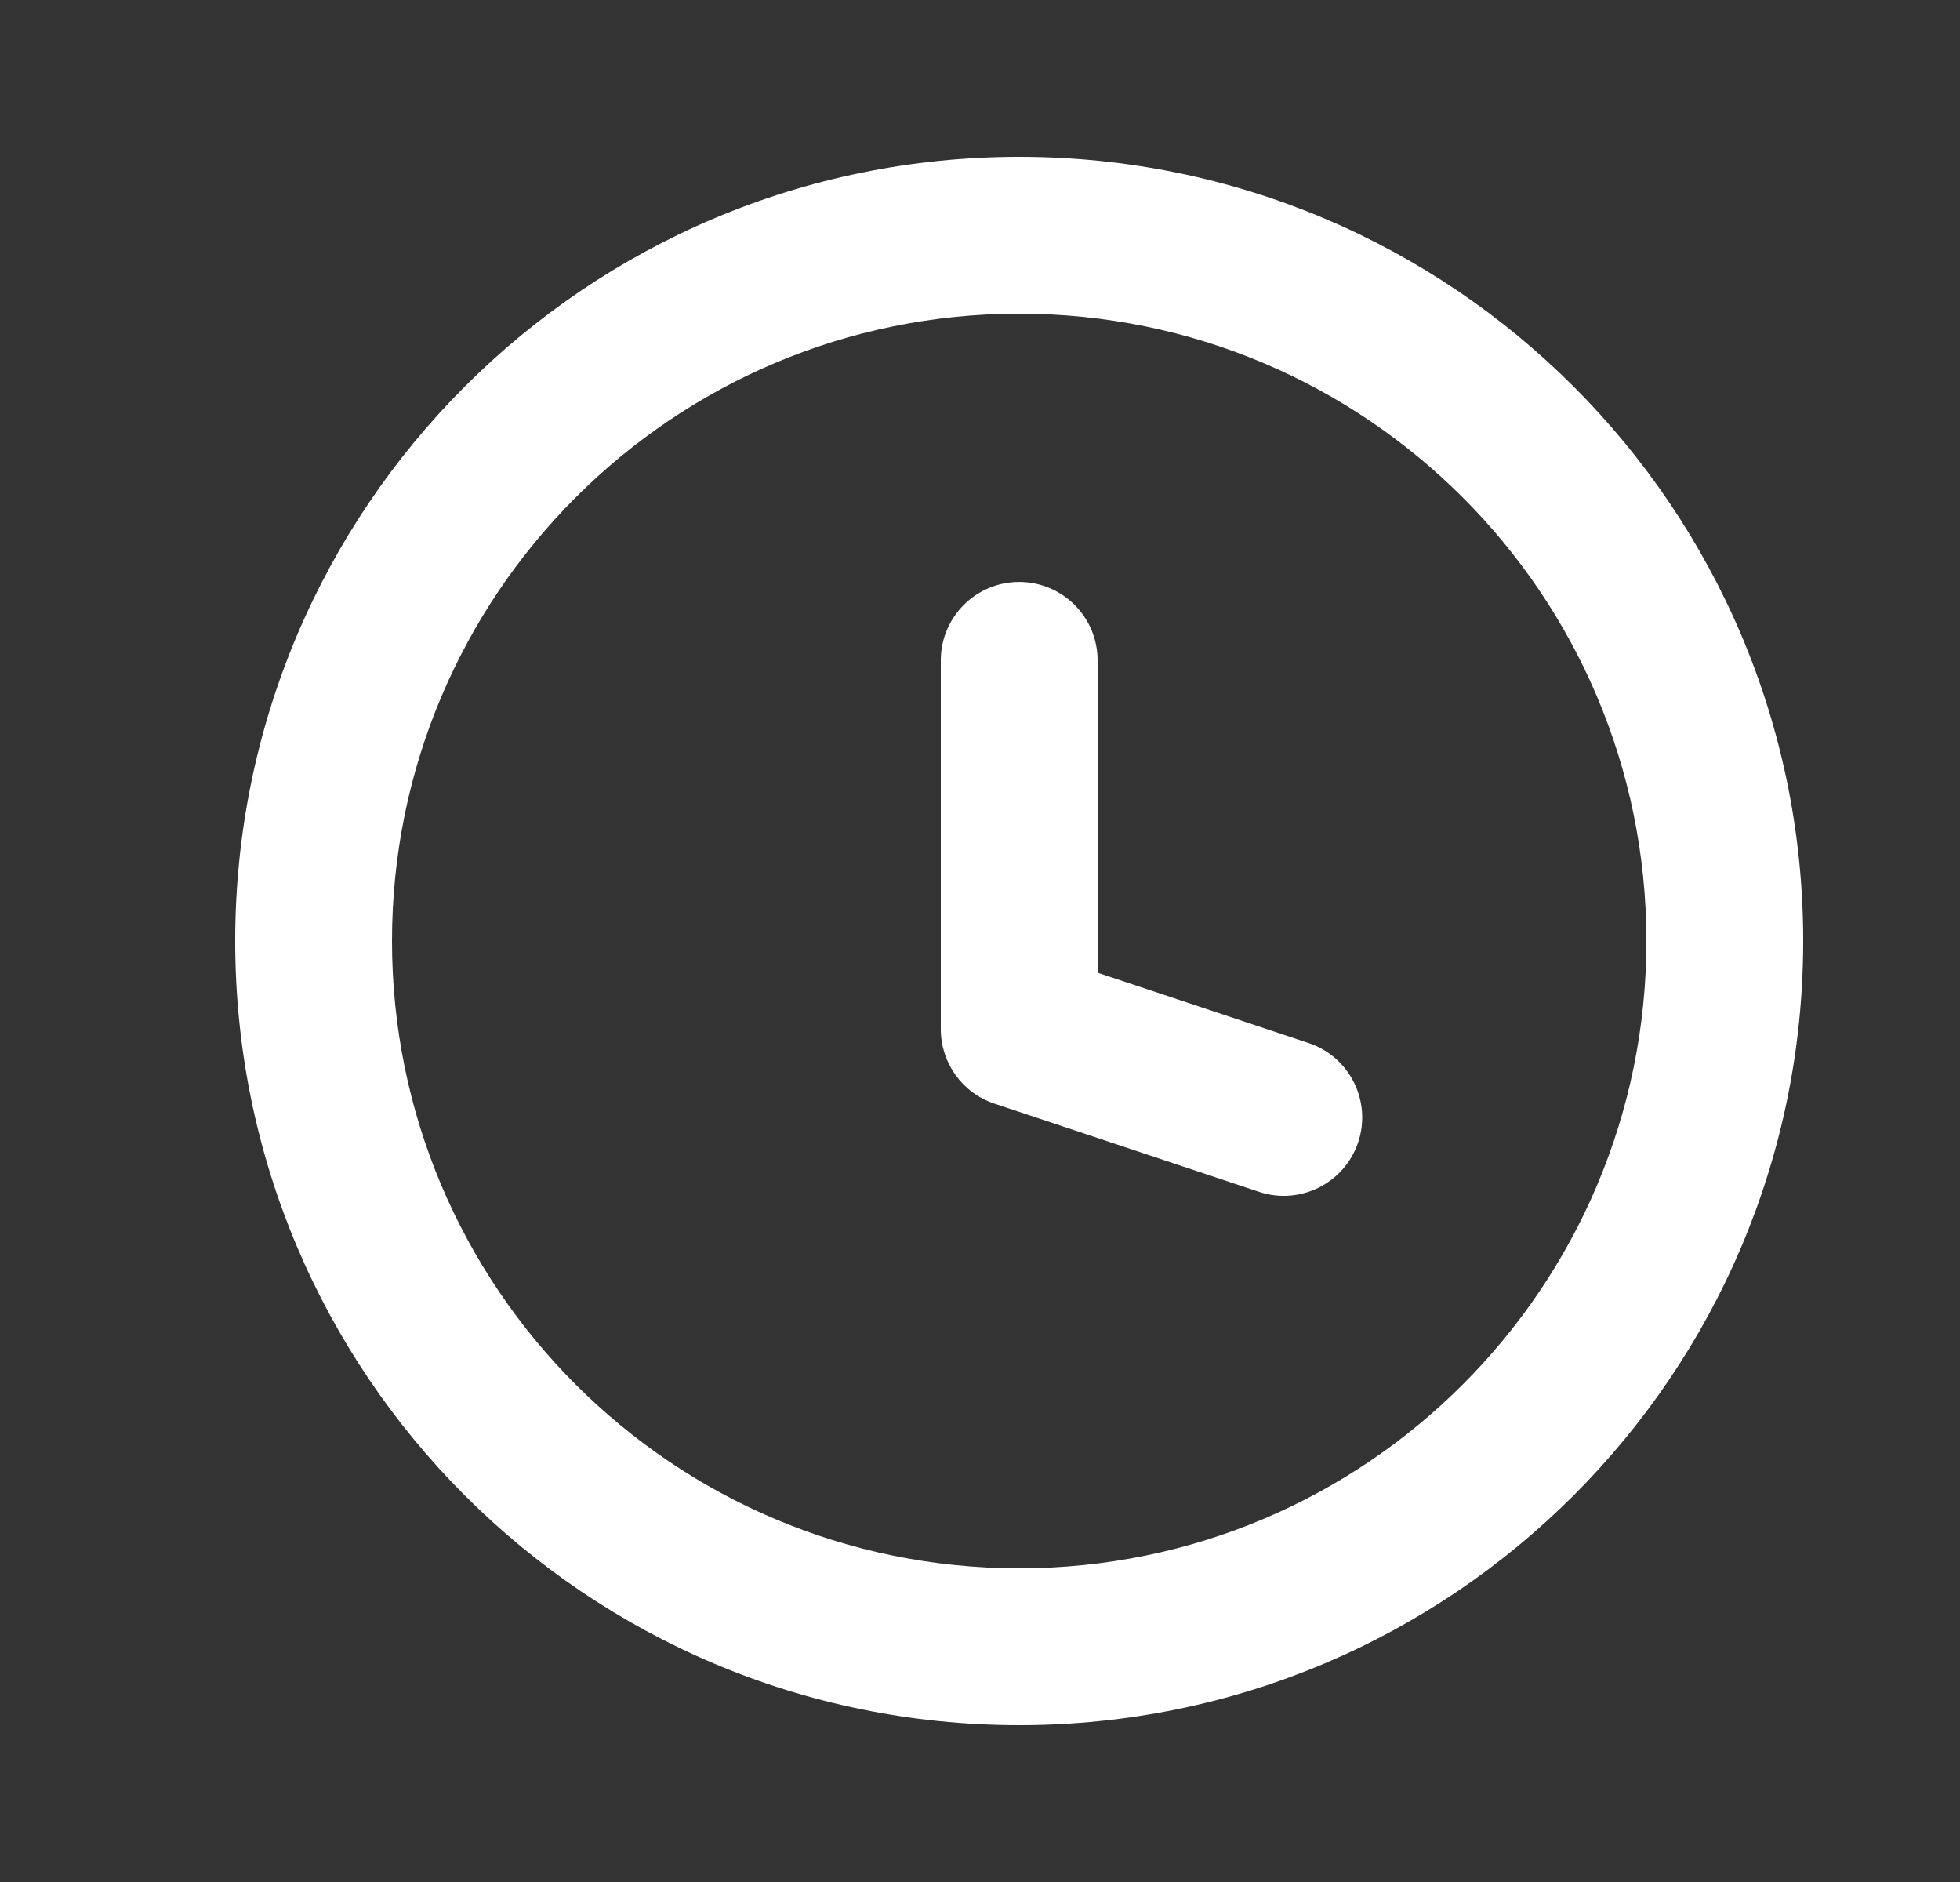 <svg width="25" height="24" viewBox="0 0 25 24" fill="none" xmlns="http://www.w3.org/2000/svg">
<rect x="0" y="0" width="25" height="24" fill="#333333" stroke="none"/>
<path d="M16.059 15.199C16.583 15.373 17.149 15.09 17.324 14.566C17.498 14.042 17.215 13.476 16.691 13.301L16.059 15.199ZM13 13.125H12C12 13.555 12.275 13.938 12.684 14.074L13 13.125ZM14 8.421C14 7.869 13.552 7.421 13 7.421C12.448 7.421 12 7.869 12 8.421H14ZM16.691 13.301L13.316 12.176L12.684 14.074L16.059 15.199L16.691 13.301ZM14 13.125V8.421H12V13.125H14ZM21 12C21 16.418 17.418 20 13 20V22C18.523 22 23 17.523 23 12H21ZM13 20C8.582 20 5 16.418 5 12H3C3 17.523 7.477 22 13 22V20ZM5 12C5 7.582 8.582 4 13 4V2C7.477 2 3 6.477 3 12H5ZM13 4C17.418 4 21 7.582 21 12H23C23 6.477 18.523 2 13 2V4Z" fill="white"/>
</svg>
